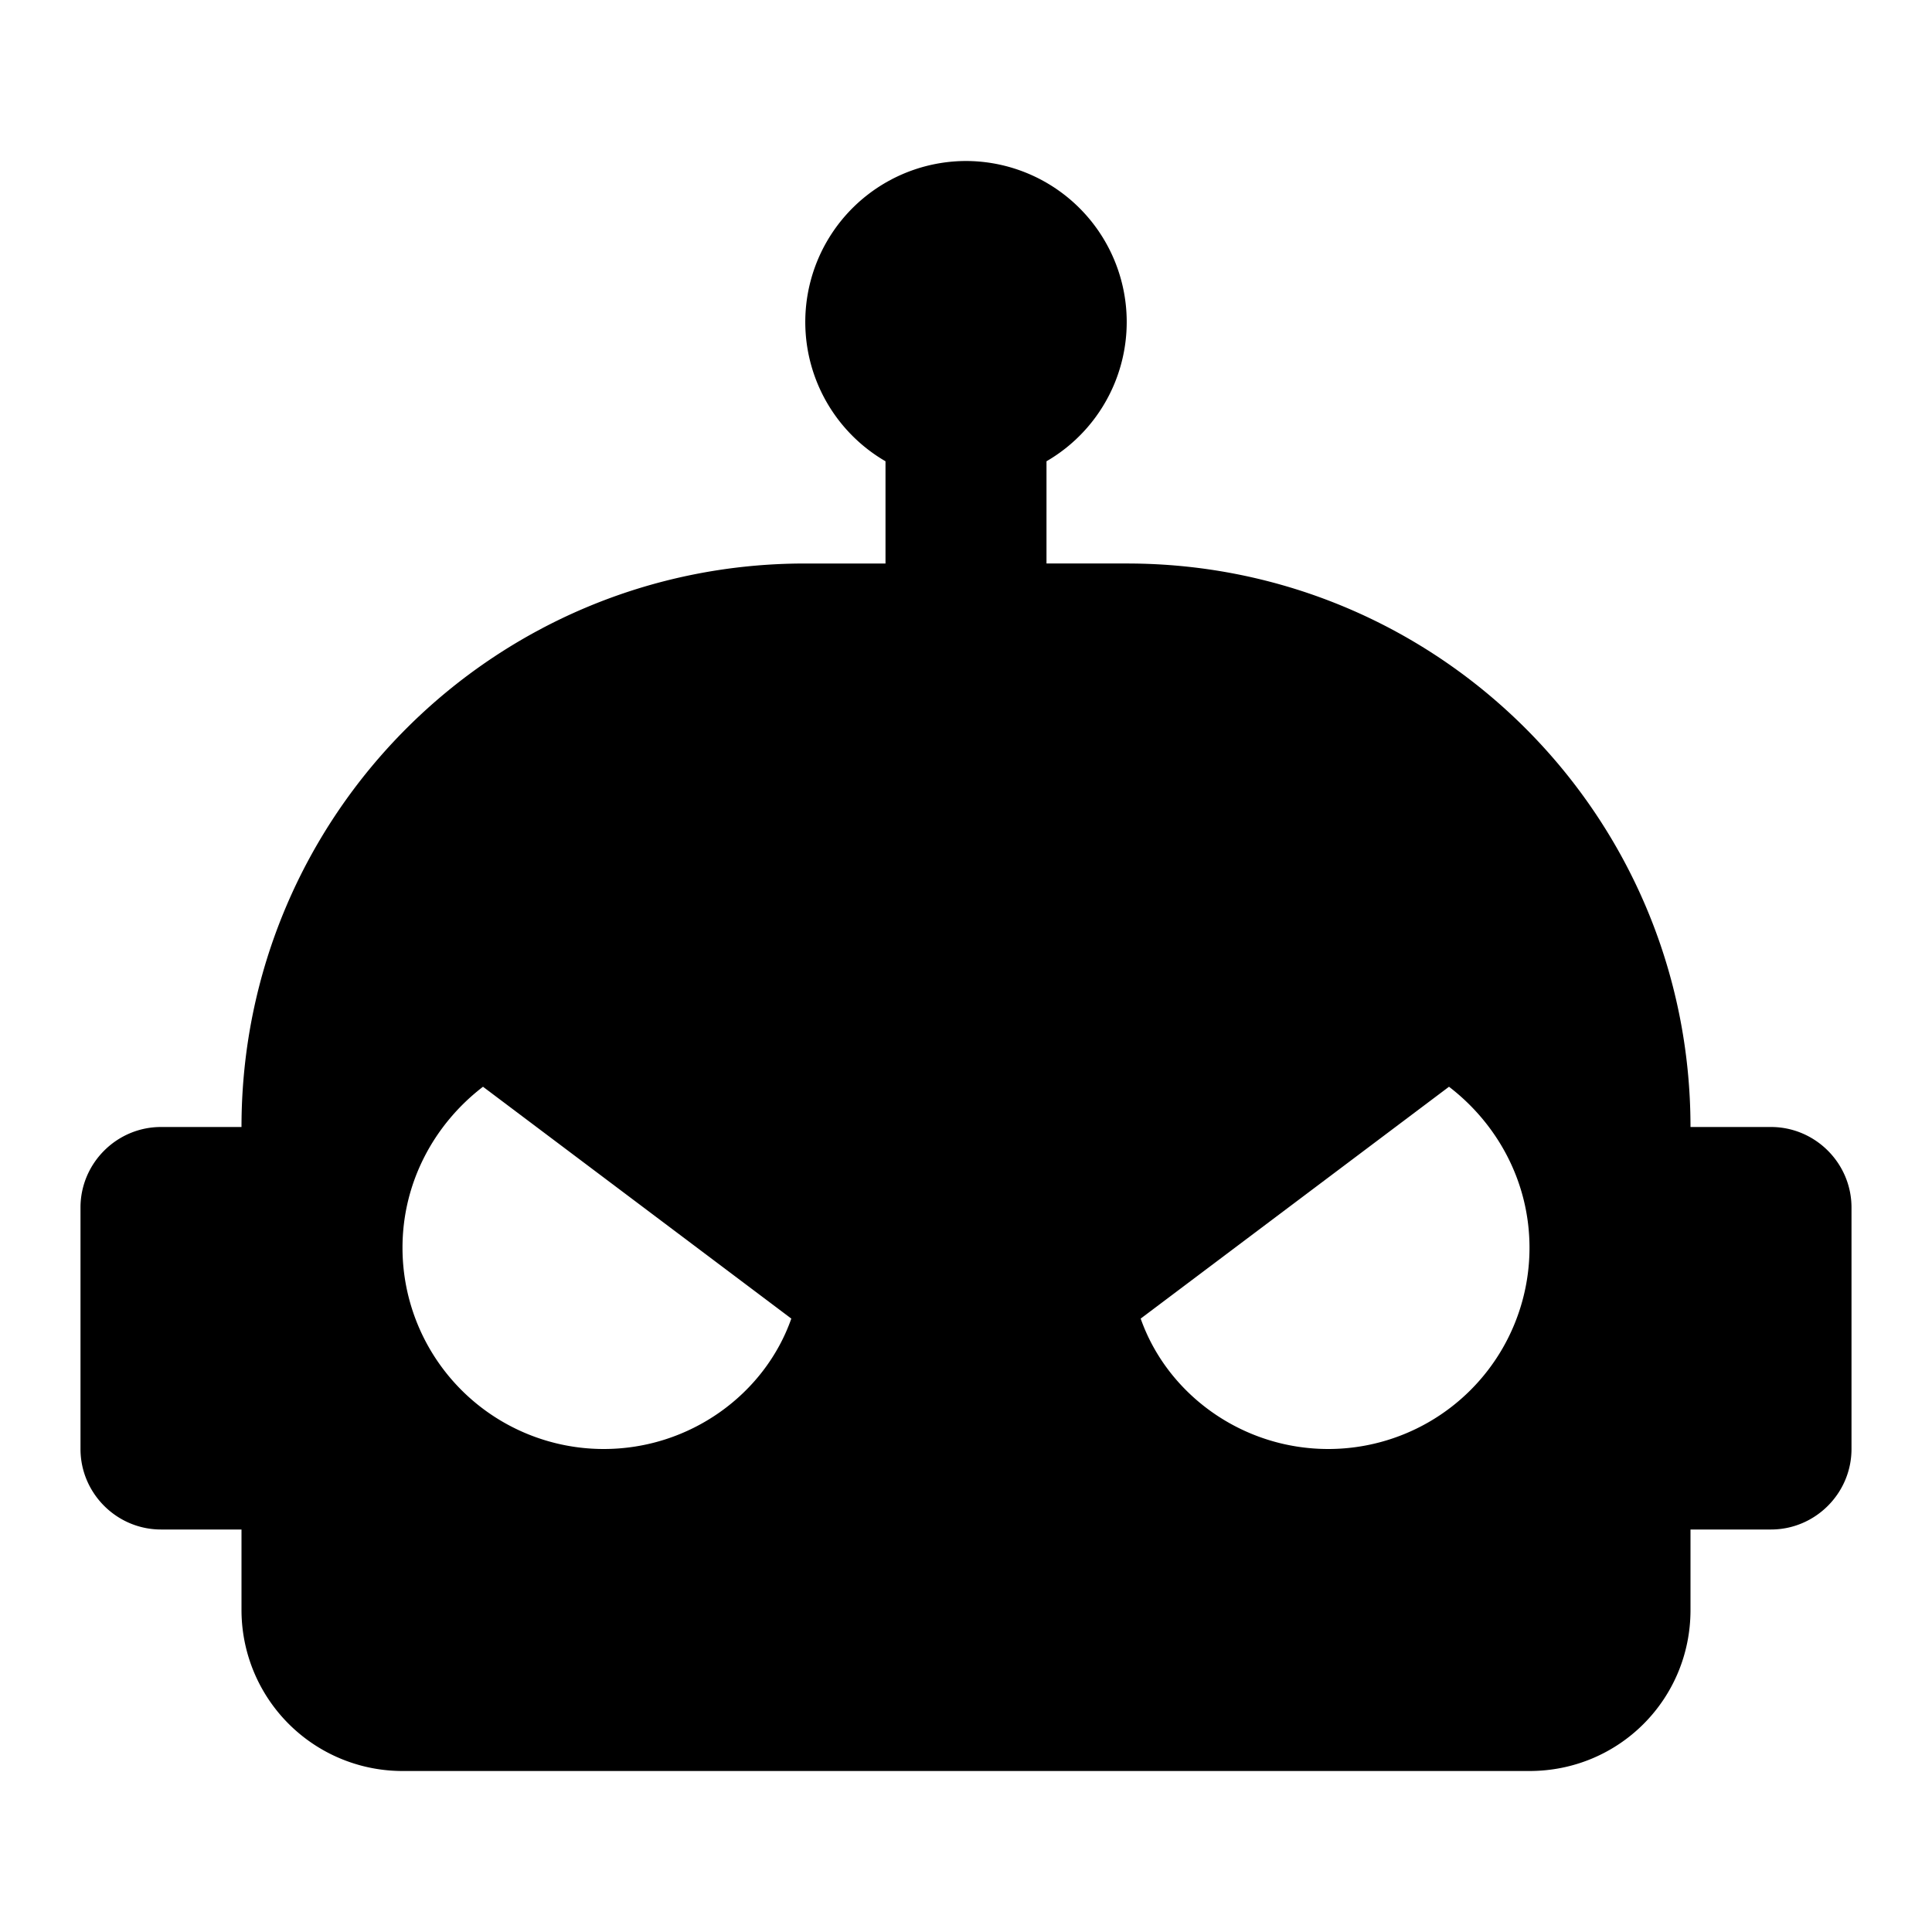 <svg xmlns="http://www.w3.org/2000/svg" viewBox="0 0 24 24"><path d="M12 2a2 2 0 0 0-1 3.73V7h-1c-3.87 0-7 3.13-7 7H2c-.55 0-1 .45-1 1v3c0 .55.45 1 1 1h1v1a2 2 0 0 0 2 2h14c1.11 0 2-.89 2-2v-1h1c.55 0 1-.45 1-1v-3c0-.55-.45-1-1-1h-1c0-3.87-3.13-7-7-7h-1V5.73A2 2 0 0 0 12 2zM6 13.5l3.83 2.88C9.5 17.32 8.57 18 7.5 18A2.5 2.5 0 0 1 5 15.5c0-.82.4-1.54 1-2zm12 0c.6.46 1 1.18 1 2a2.5 2.5 0 0 1-2.5 2.5c-1.07 0-2-.68-2.33-1.62z"/></svg>
